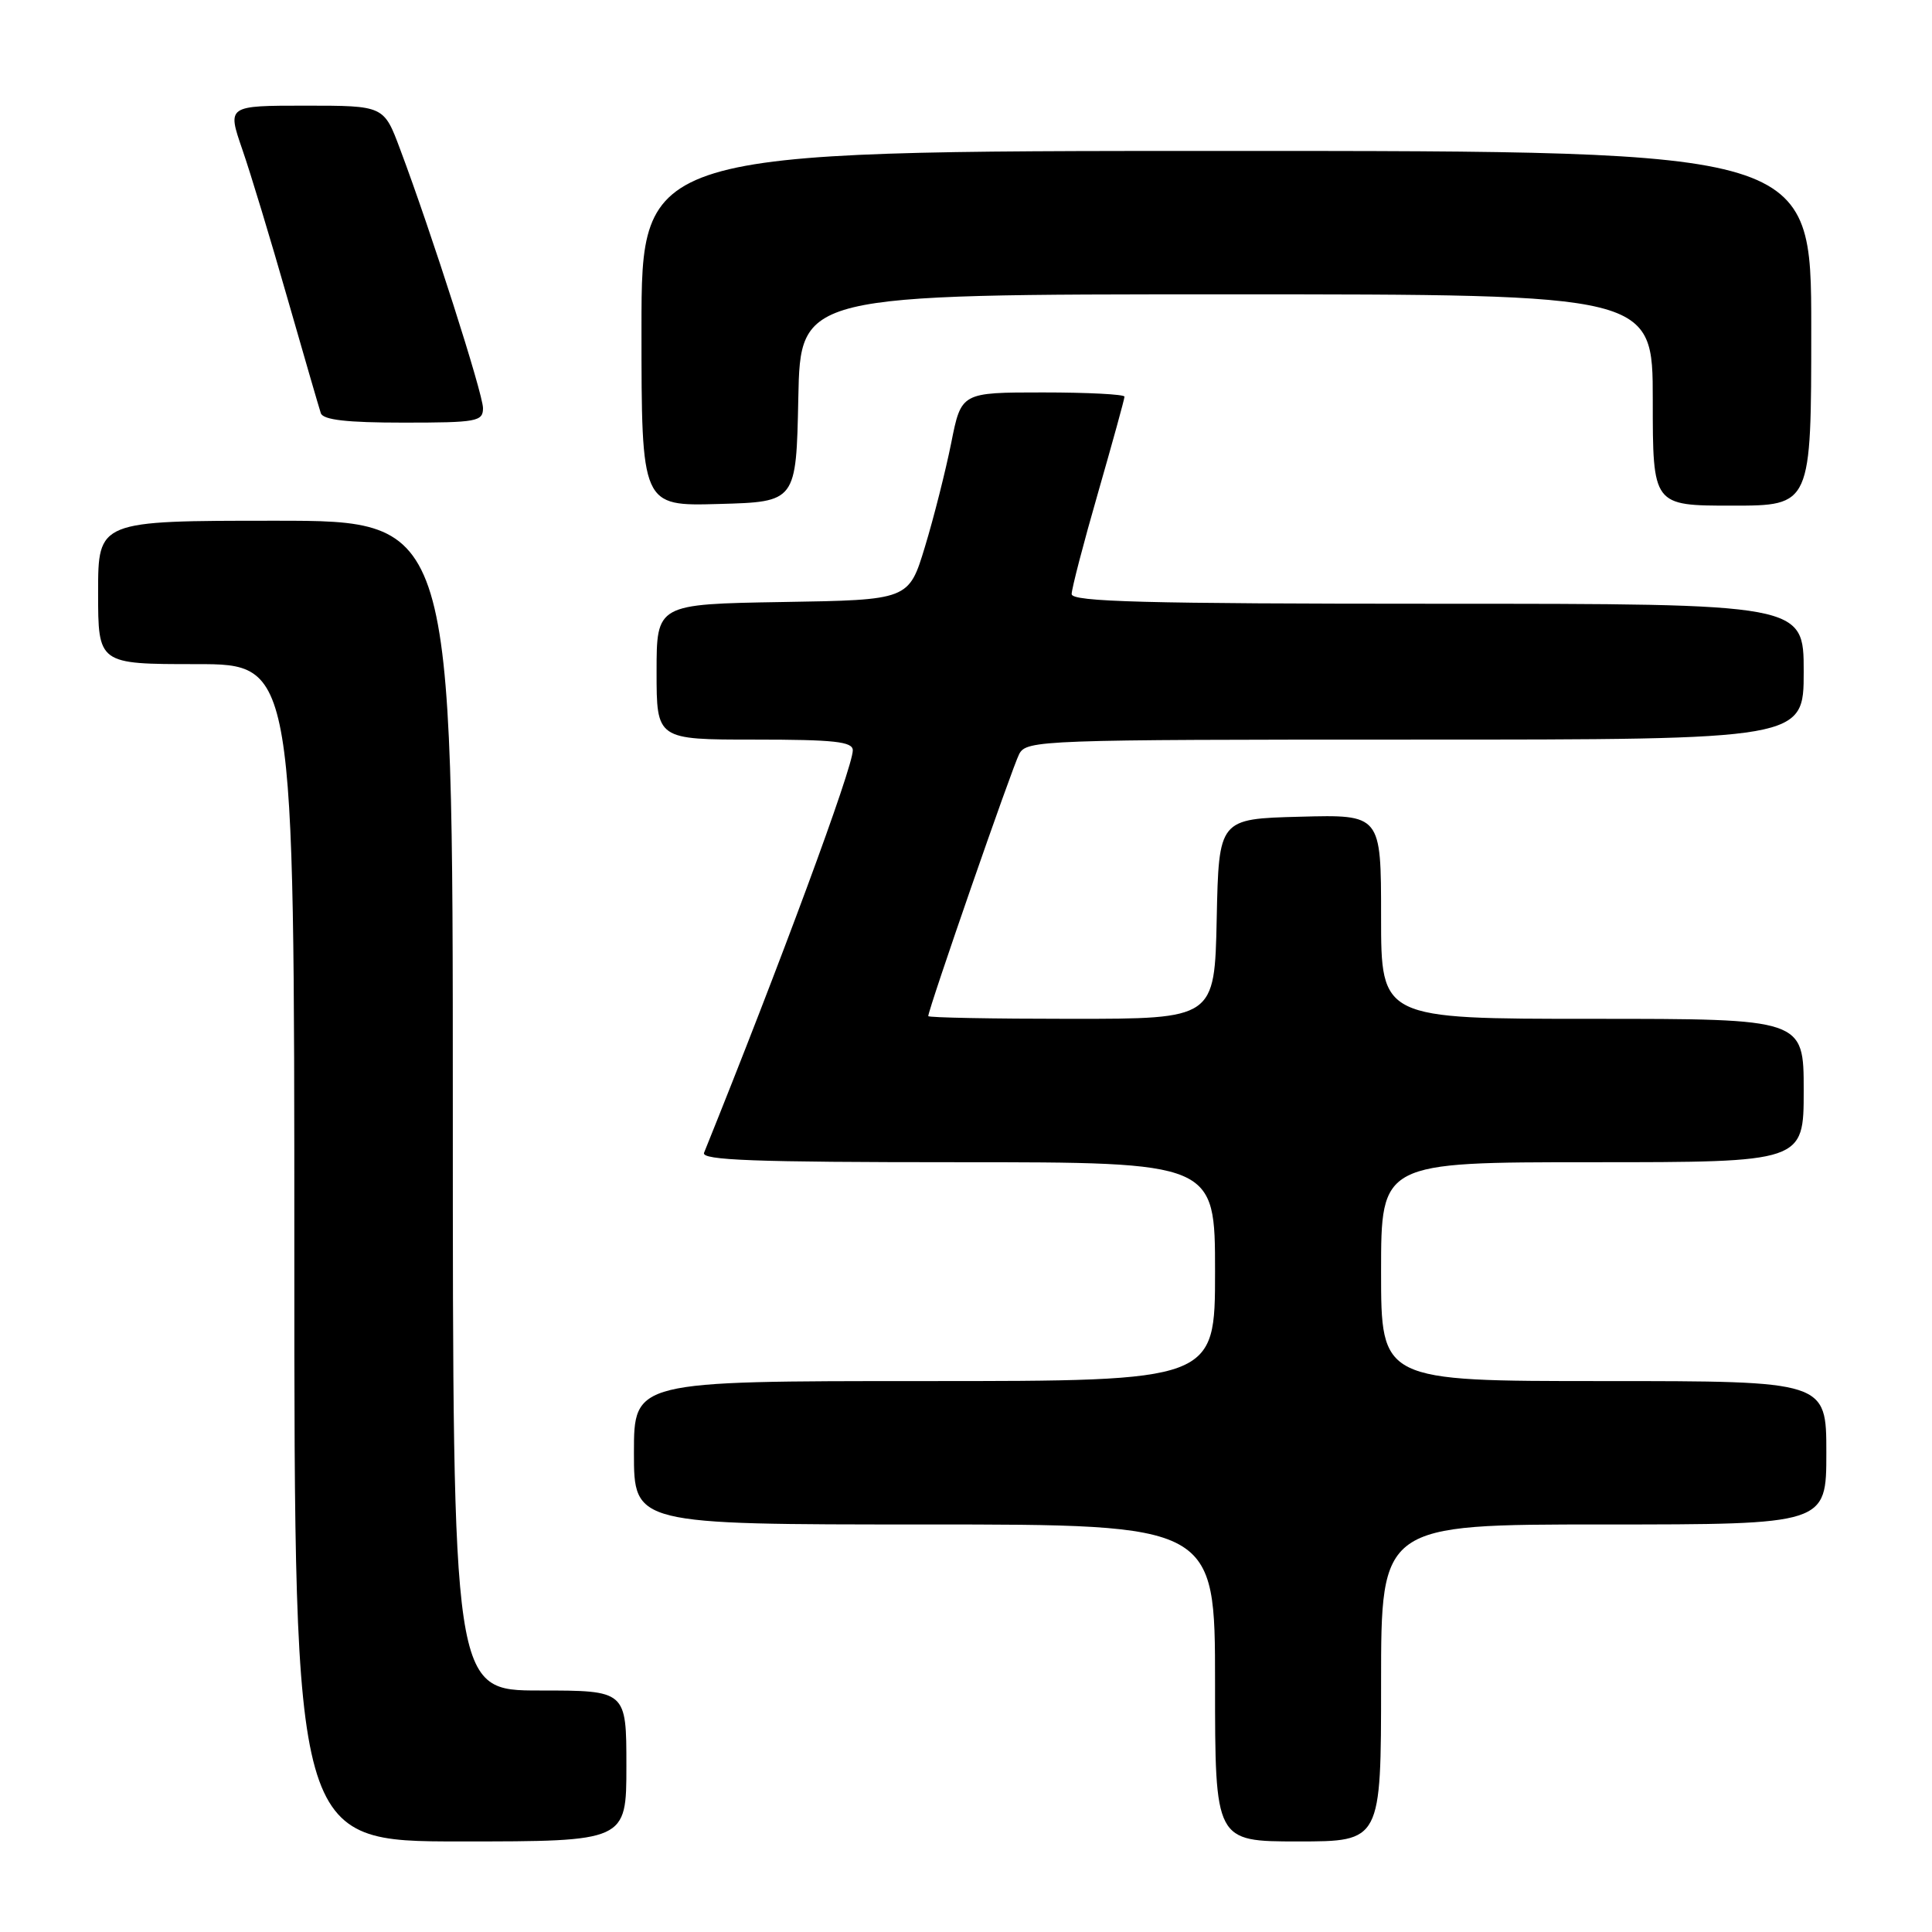 <?xml version="1.0" encoding="UTF-8" standalone="no"?>
<!DOCTYPE svg PUBLIC "-//W3C//DTD SVG 1.1//EN" "http://www.w3.org/Graphics/SVG/1.1/DTD/svg11.dtd" >
<svg xmlns="http://www.w3.org/2000/svg" xmlns:xlink="http://www.w3.org/1999/xlink" version="1.1" viewBox="0 0 256 256">
 <g >
 <path fill="currentColor"
d=" M 83.00 234.00 C 83.00 224.00 83.00 224.00 71.50 224.00 C 60.00 224.00 60.00 224.00 60.00 146.50 C 60.00 69.00 60.00 69.00 36.50 69.00 C 13.00 69.00 13.00 69.00 13.00 78.50 C 13.00 88.00 13.00 88.00 26.00 88.00 C 39.00 88.00 39.00 88.00 39.00 166.00 C 39.00 244.00 39.00 244.00 61.00 244.00 C 83.00 244.00 83.00 244.00 83.00 234.00 Z  M 183.00 223.00 C 183.00 202.00 183.00 202.00 212.50 202.00 C 242.00 202.00 242.00 202.00 242.00 192.50 C 242.00 183.00 242.00 183.00 212.50 183.00 C 183.00 183.00 183.00 183.00 183.00 168.50 C 183.00 154.00 183.00 154.00 211.00 154.00 C 239.00 154.00 239.00 154.00 239.00 144.50 C 239.00 135.00 239.00 135.00 211.00 135.00 C 183.00 135.00 183.00 135.00 183.00 121.47 C 183.00 107.93 183.00 107.93 172.25 108.22 C 161.50 108.50 161.50 108.50 161.22 121.75 C 160.94 135.00 160.94 135.00 141.97 135.00 C 131.54 135.00 123.00 134.84 123.00 134.64 C 123.00 133.73 134.15 101.60 135.05 99.91 C 136.03 98.07 137.89 98.00 187.54 98.00 C 239.00 98.00 239.00 98.00 239.00 89.00 C 239.00 80.00 239.00 80.00 190.50 80.00 C 151.73 80.00 142.00 79.74 142.00 78.72 C 142.00 78.01 143.57 71.97 145.50 65.28 C 147.42 58.59 149.00 52.87 149.00 52.56 C 149.00 52.25 144.13 52.00 138.18 52.00 C 127.37 52.00 127.37 52.00 126.04 58.70 C 125.30 62.38 123.74 68.57 122.56 72.45 C 120.42 79.50 120.42 79.50 103.71 79.77 C 87.00 80.05 87.00 80.05 87.00 89.02 C 87.00 98.00 87.00 98.00 100.00 98.00 C 110.56 98.00 113.00 98.27 113.00 99.42 C 113.00 101.72 103.40 127.69 93.29 152.75 C 92.89 153.74 100.01 154.00 126.89 154.00 C 161.00 154.00 161.00 154.00 161.00 168.50 C 161.00 183.00 161.00 183.00 122.50 183.00 C 84.00 183.00 84.00 183.00 84.00 192.50 C 84.00 202.00 84.00 202.00 122.50 202.00 C 161.00 202.00 161.00 202.00 161.00 223.00 C 161.00 244.00 161.00 244.00 172.00 244.00 C 183.00 244.00 183.00 244.00 183.00 223.00 Z  M 105.78 52.75 C 106.06 39.00 106.06 39.00 162.53 39.00 C 219.00 39.00 219.00 39.00 219.00 53.00 C 219.00 67.00 219.00 67.00 229.50 67.00 C 240.00 67.00 240.00 67.00 240.00 43.50 C 240.00 20.00 240.00 20.00 162.50 20.00 C 85.00 20.00 85.00 20.00 85.00 43.53 C 85.00 67.07 85.00 67.07 95.25 66.78 C 105.50 66.50 105.50 66.50 105.78 52.75 Z  M 64.00 54.08 C 64.00 52.18 57.16 30.79 53.01 19.75 C 50.86 14.00 50.86 14.00 40.48 14.00 C 30.11 14.00 30.11 14.00 32.09 19.75 C 33.19 22.91 35.88 31.80 38.08 39.50 C 40.29 47.20 42.28 54.06 42.51 54.75 C 42.82 55.64 45.94 56.00 53.47 56.00 C 63.19 56.00 64.00 55.85 64.00 54.08 Z "/>
</g>
</svg>